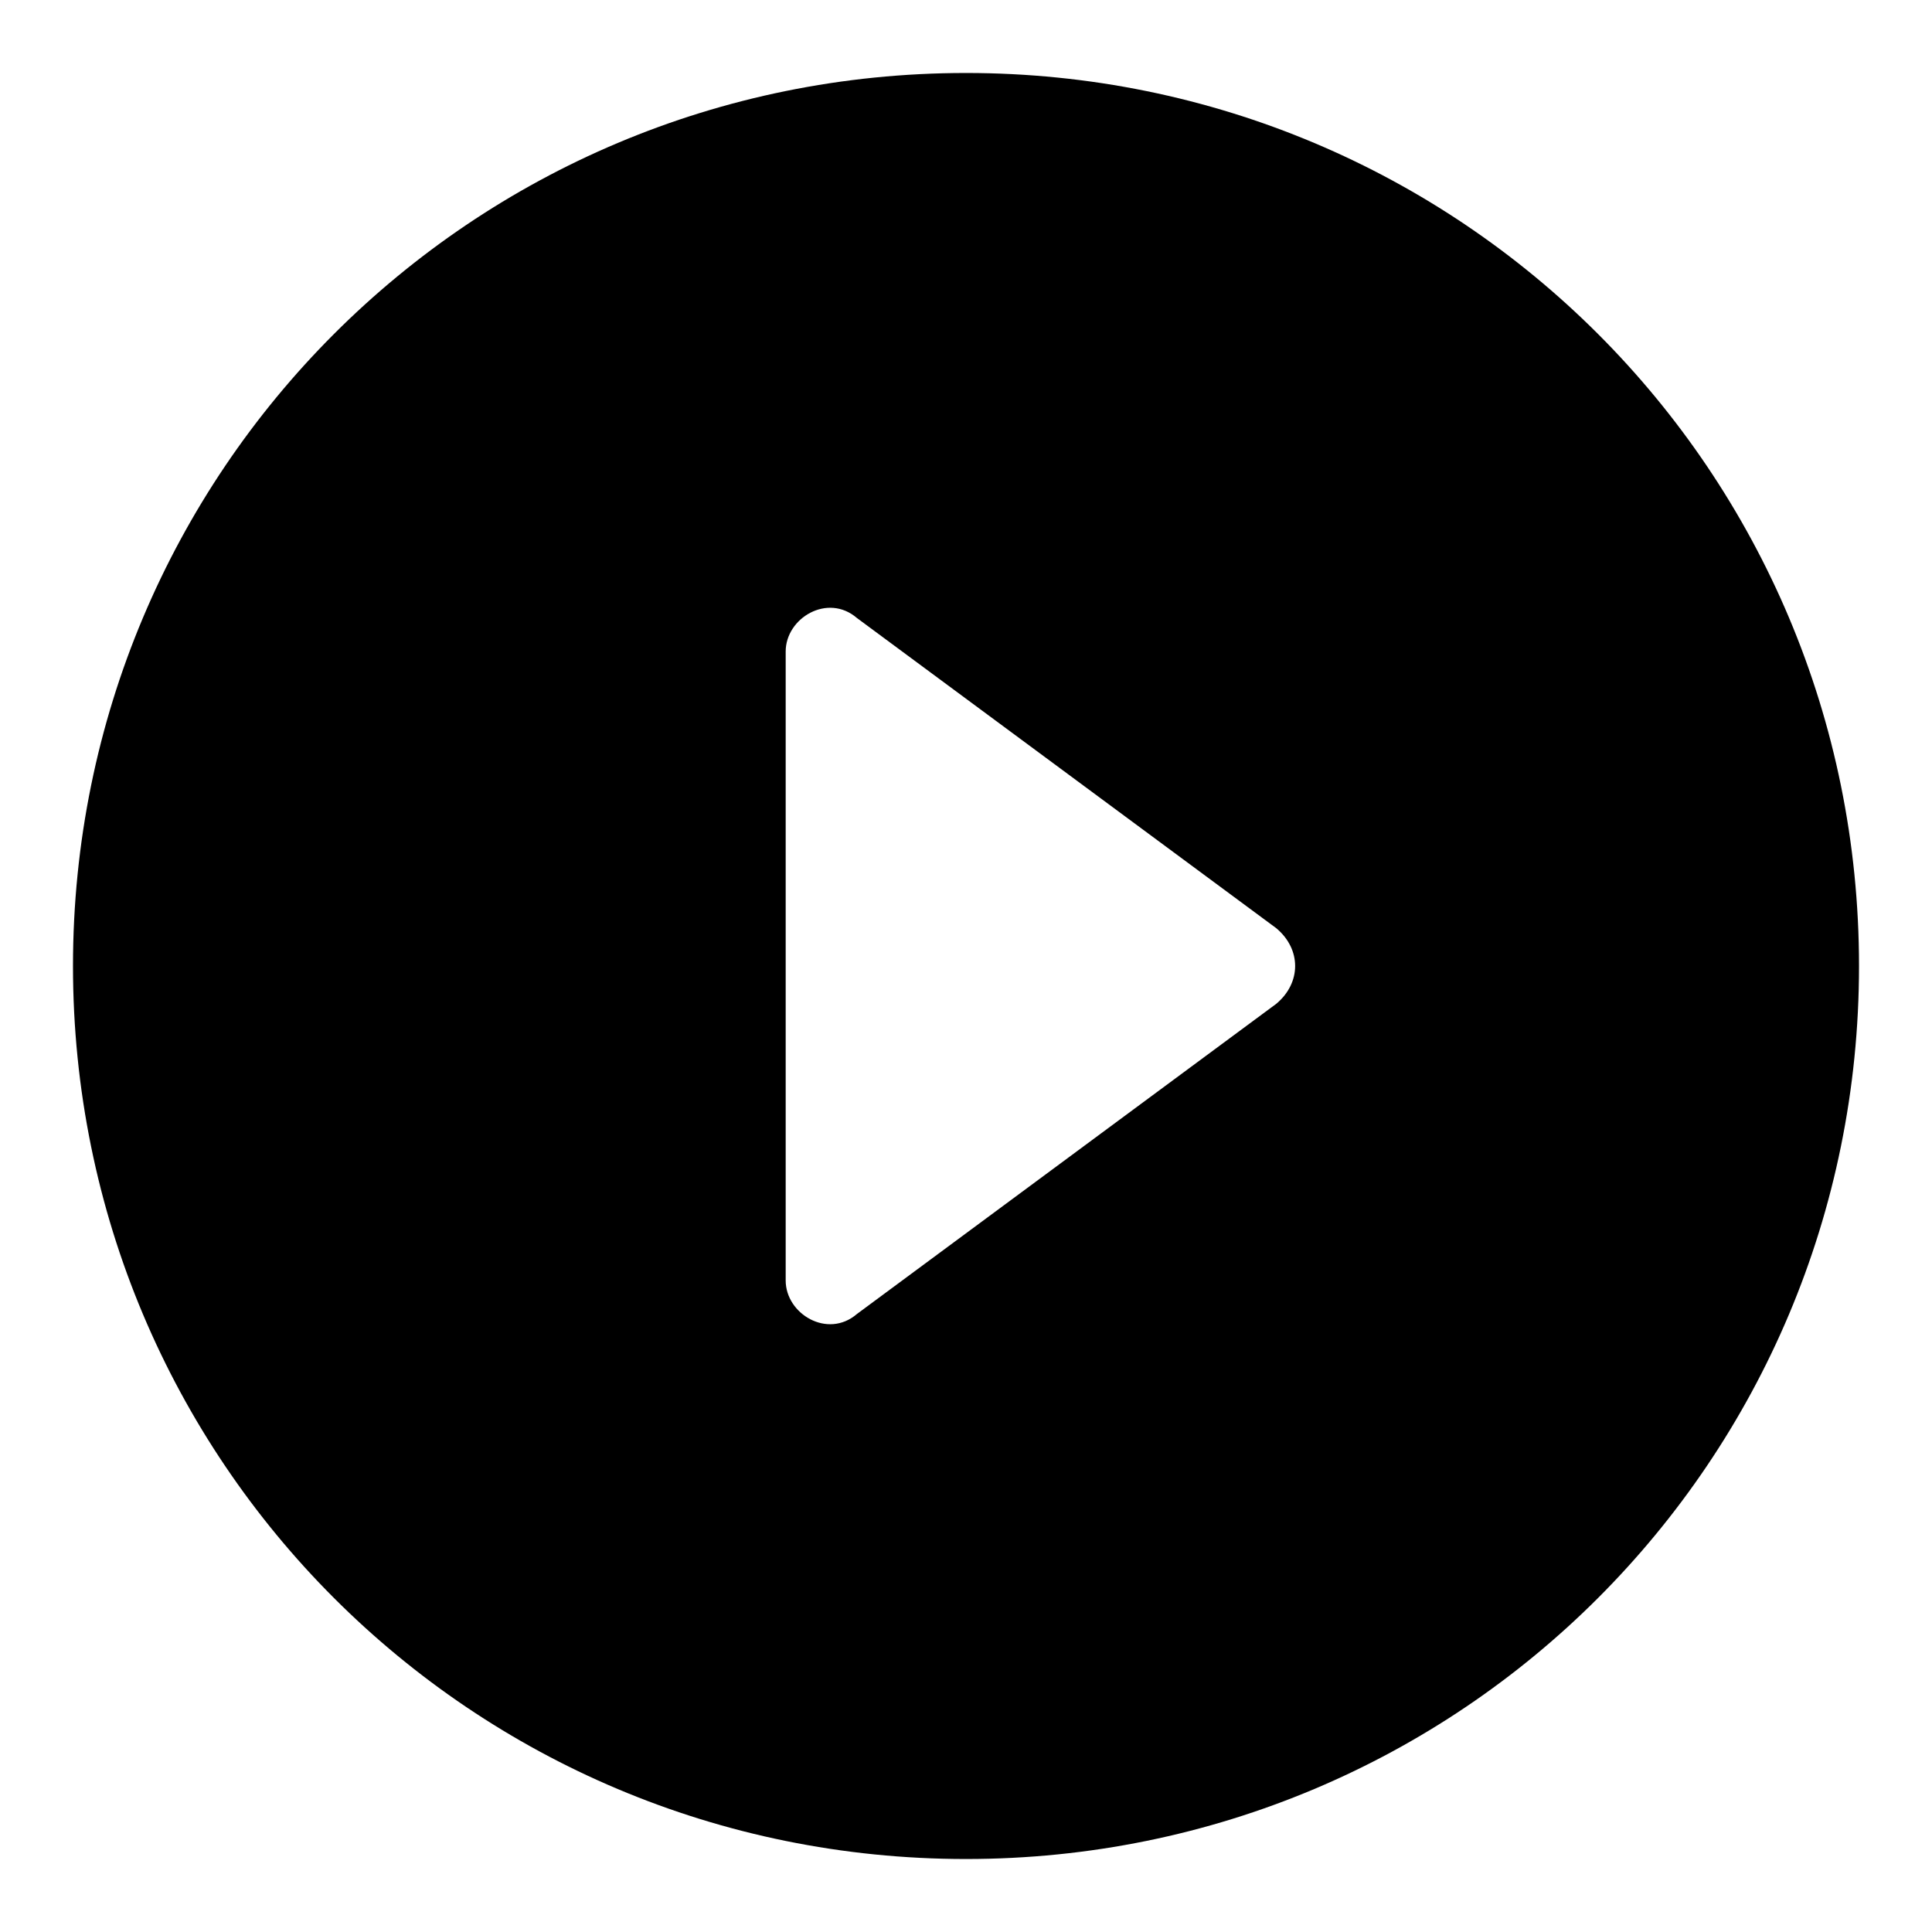 <svg width="18" height="18" viewBox="0 0 18 18" fill="none" xmlns="http://www.w3.org/2000/svg">
<path d="M9 0.68C4.391 0.68 0.68 4.391 0.68 9C0.68 13.609 4.391 17.32 9 17.32C13.609 17.32 17.32 13.609 17.32 9C17.32 4.391 13.609 0.68 9 0.68ZM7.32 11.93V6.07C7.32 5.758 7.711 5.523 7.984 5.758L11.891 8.648C12.125 8.844 12.125 9.156 11.891 9.352L7.984 12.242C7.711 12.477 7.32 12.242 7.32 11.93Z" fill="black"/>
</svg>
